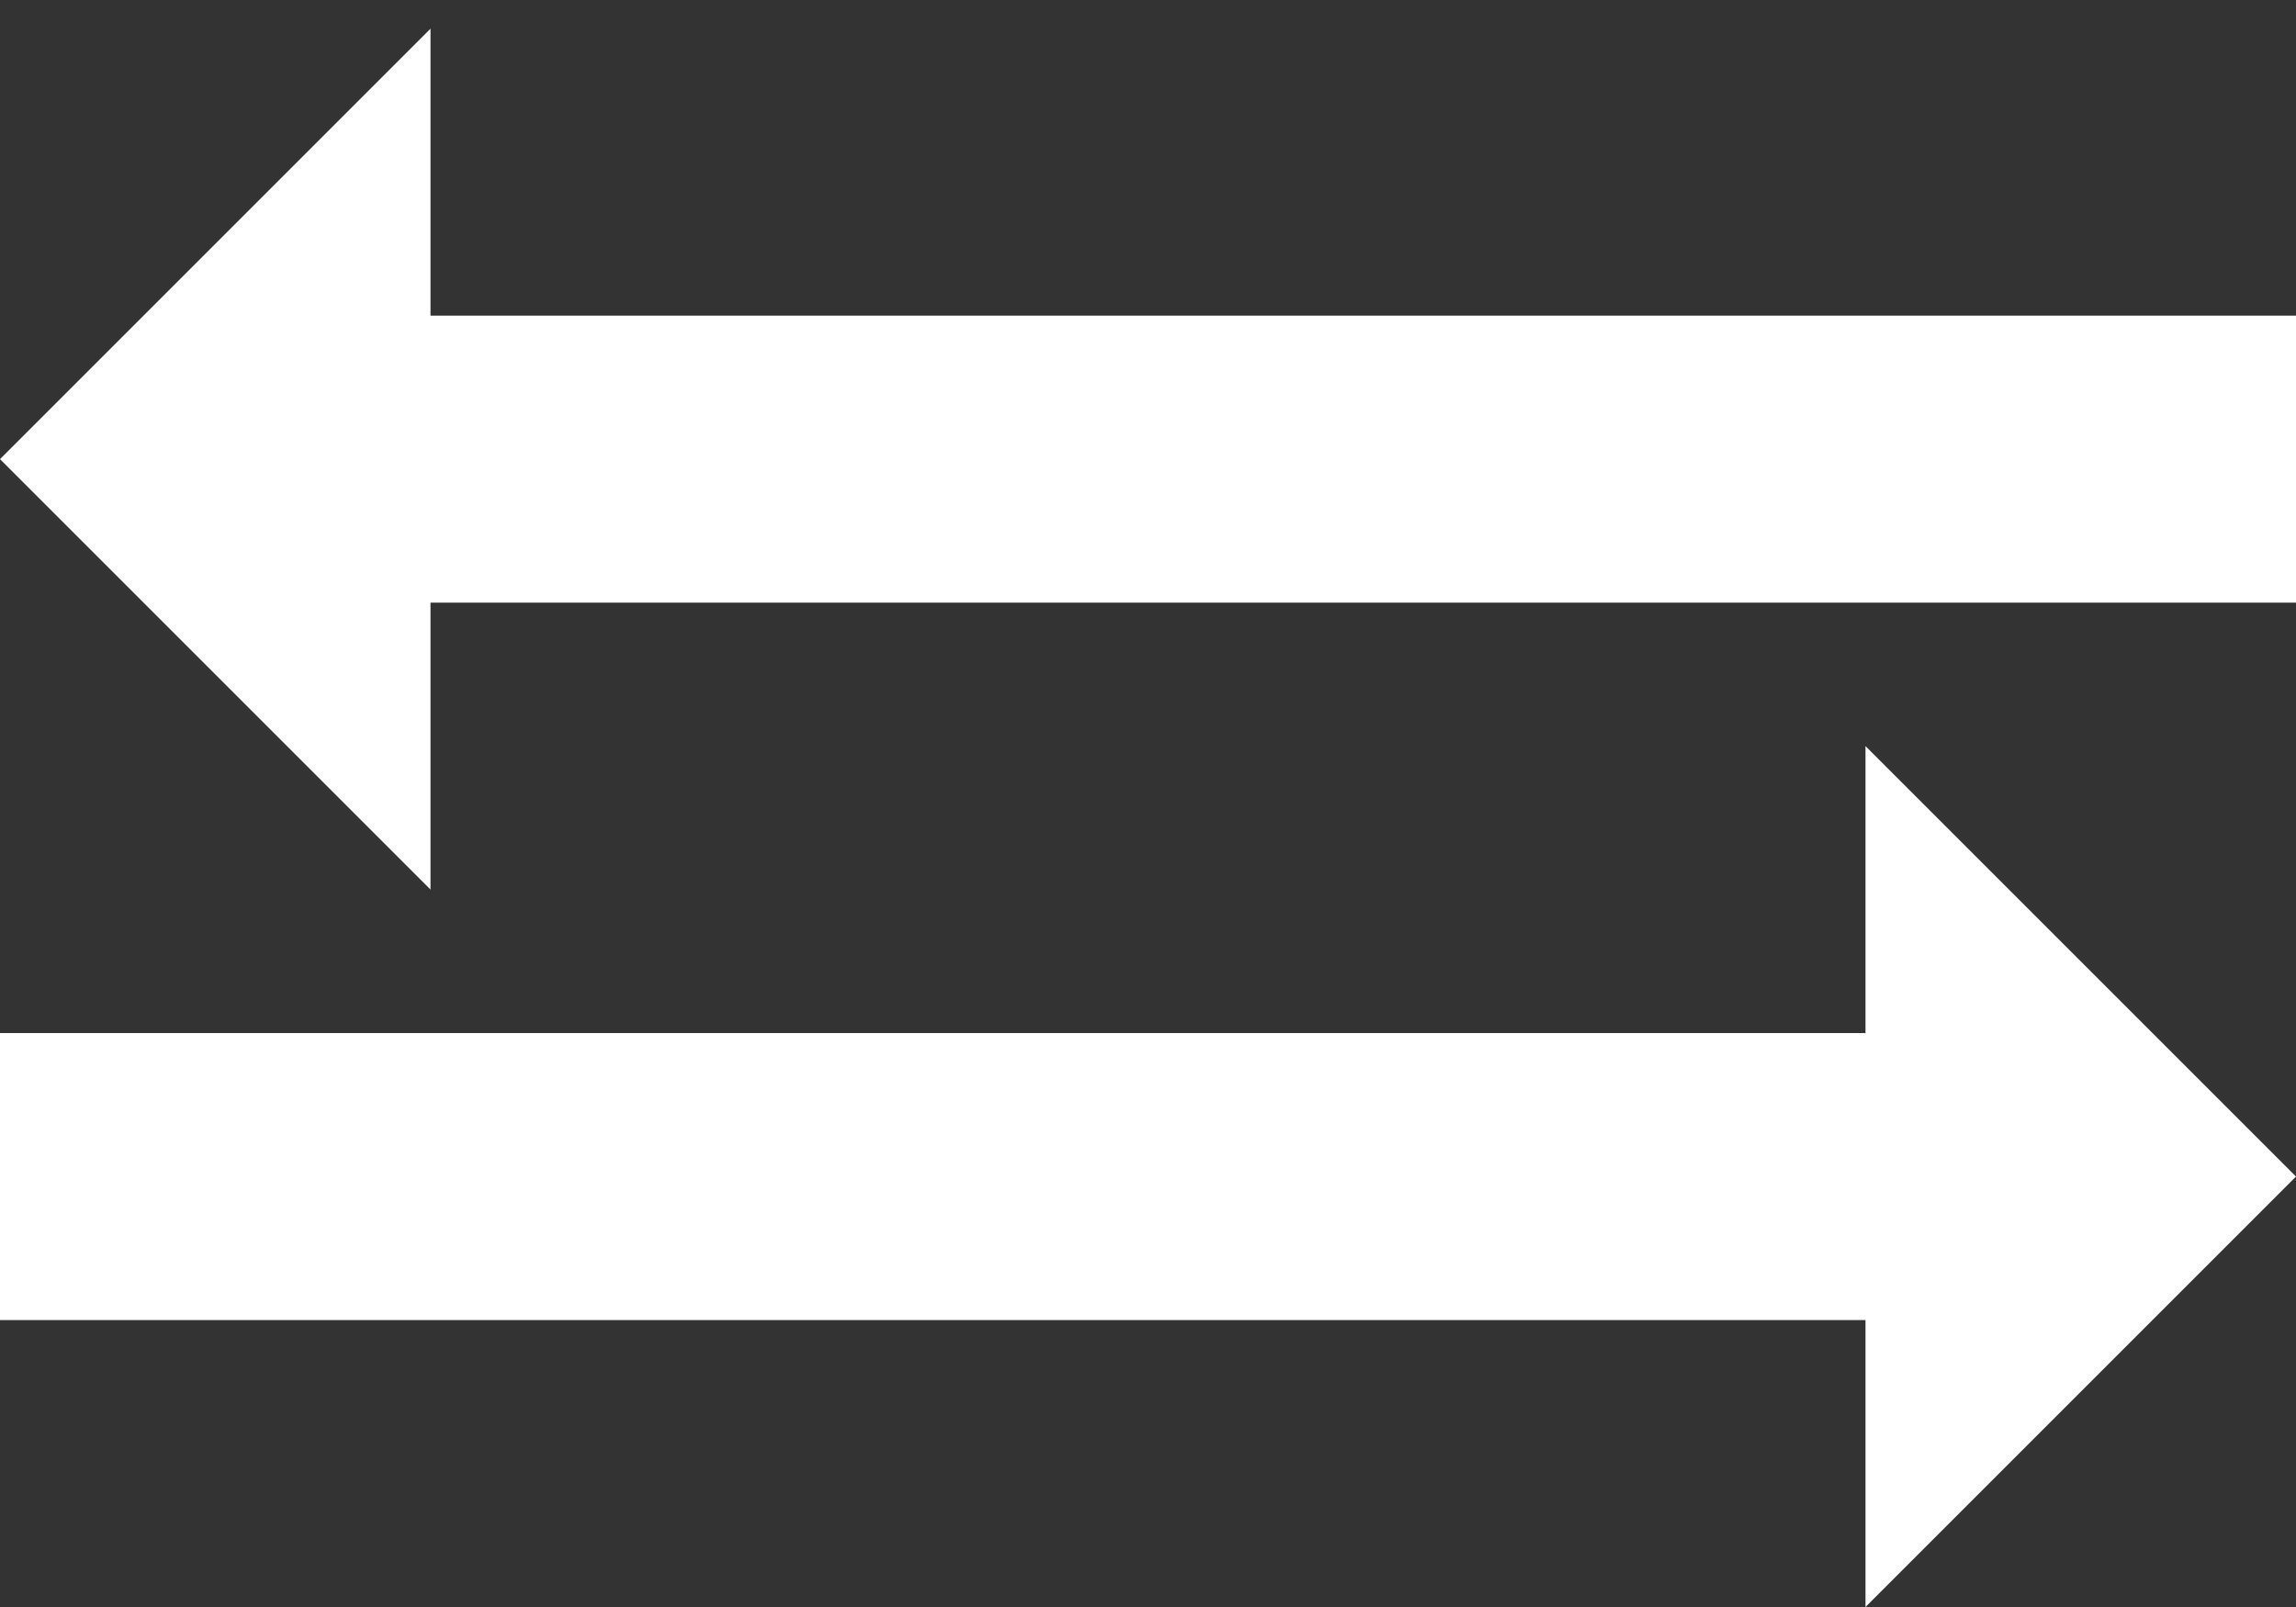 <svg width="20" height="14" viewBox="0 0 20 14" fill="none" xmlns="http://www.w3.org/2000/svg">
<rect x="0" y="0" width="20" height="14" fill="#333333" stroke="none"/>
<g id="vaadin:exchange" clip-path="url(#clip0_190_1781)">
<path id="Vector" d="M20 2.75V5.25H3.75V7.75L0 4L3.75 0.25V2.75H20ZM0 11.5V9H16.25V6.5L20 10.25L16.25 14V11.5H0Z" fill="white"/>
</g>
<defs>
<clipPath id="clip0_190_1781">
<rect width="20" height="14" fill="white"/>
</clipPath>
</defs>
</svg>
